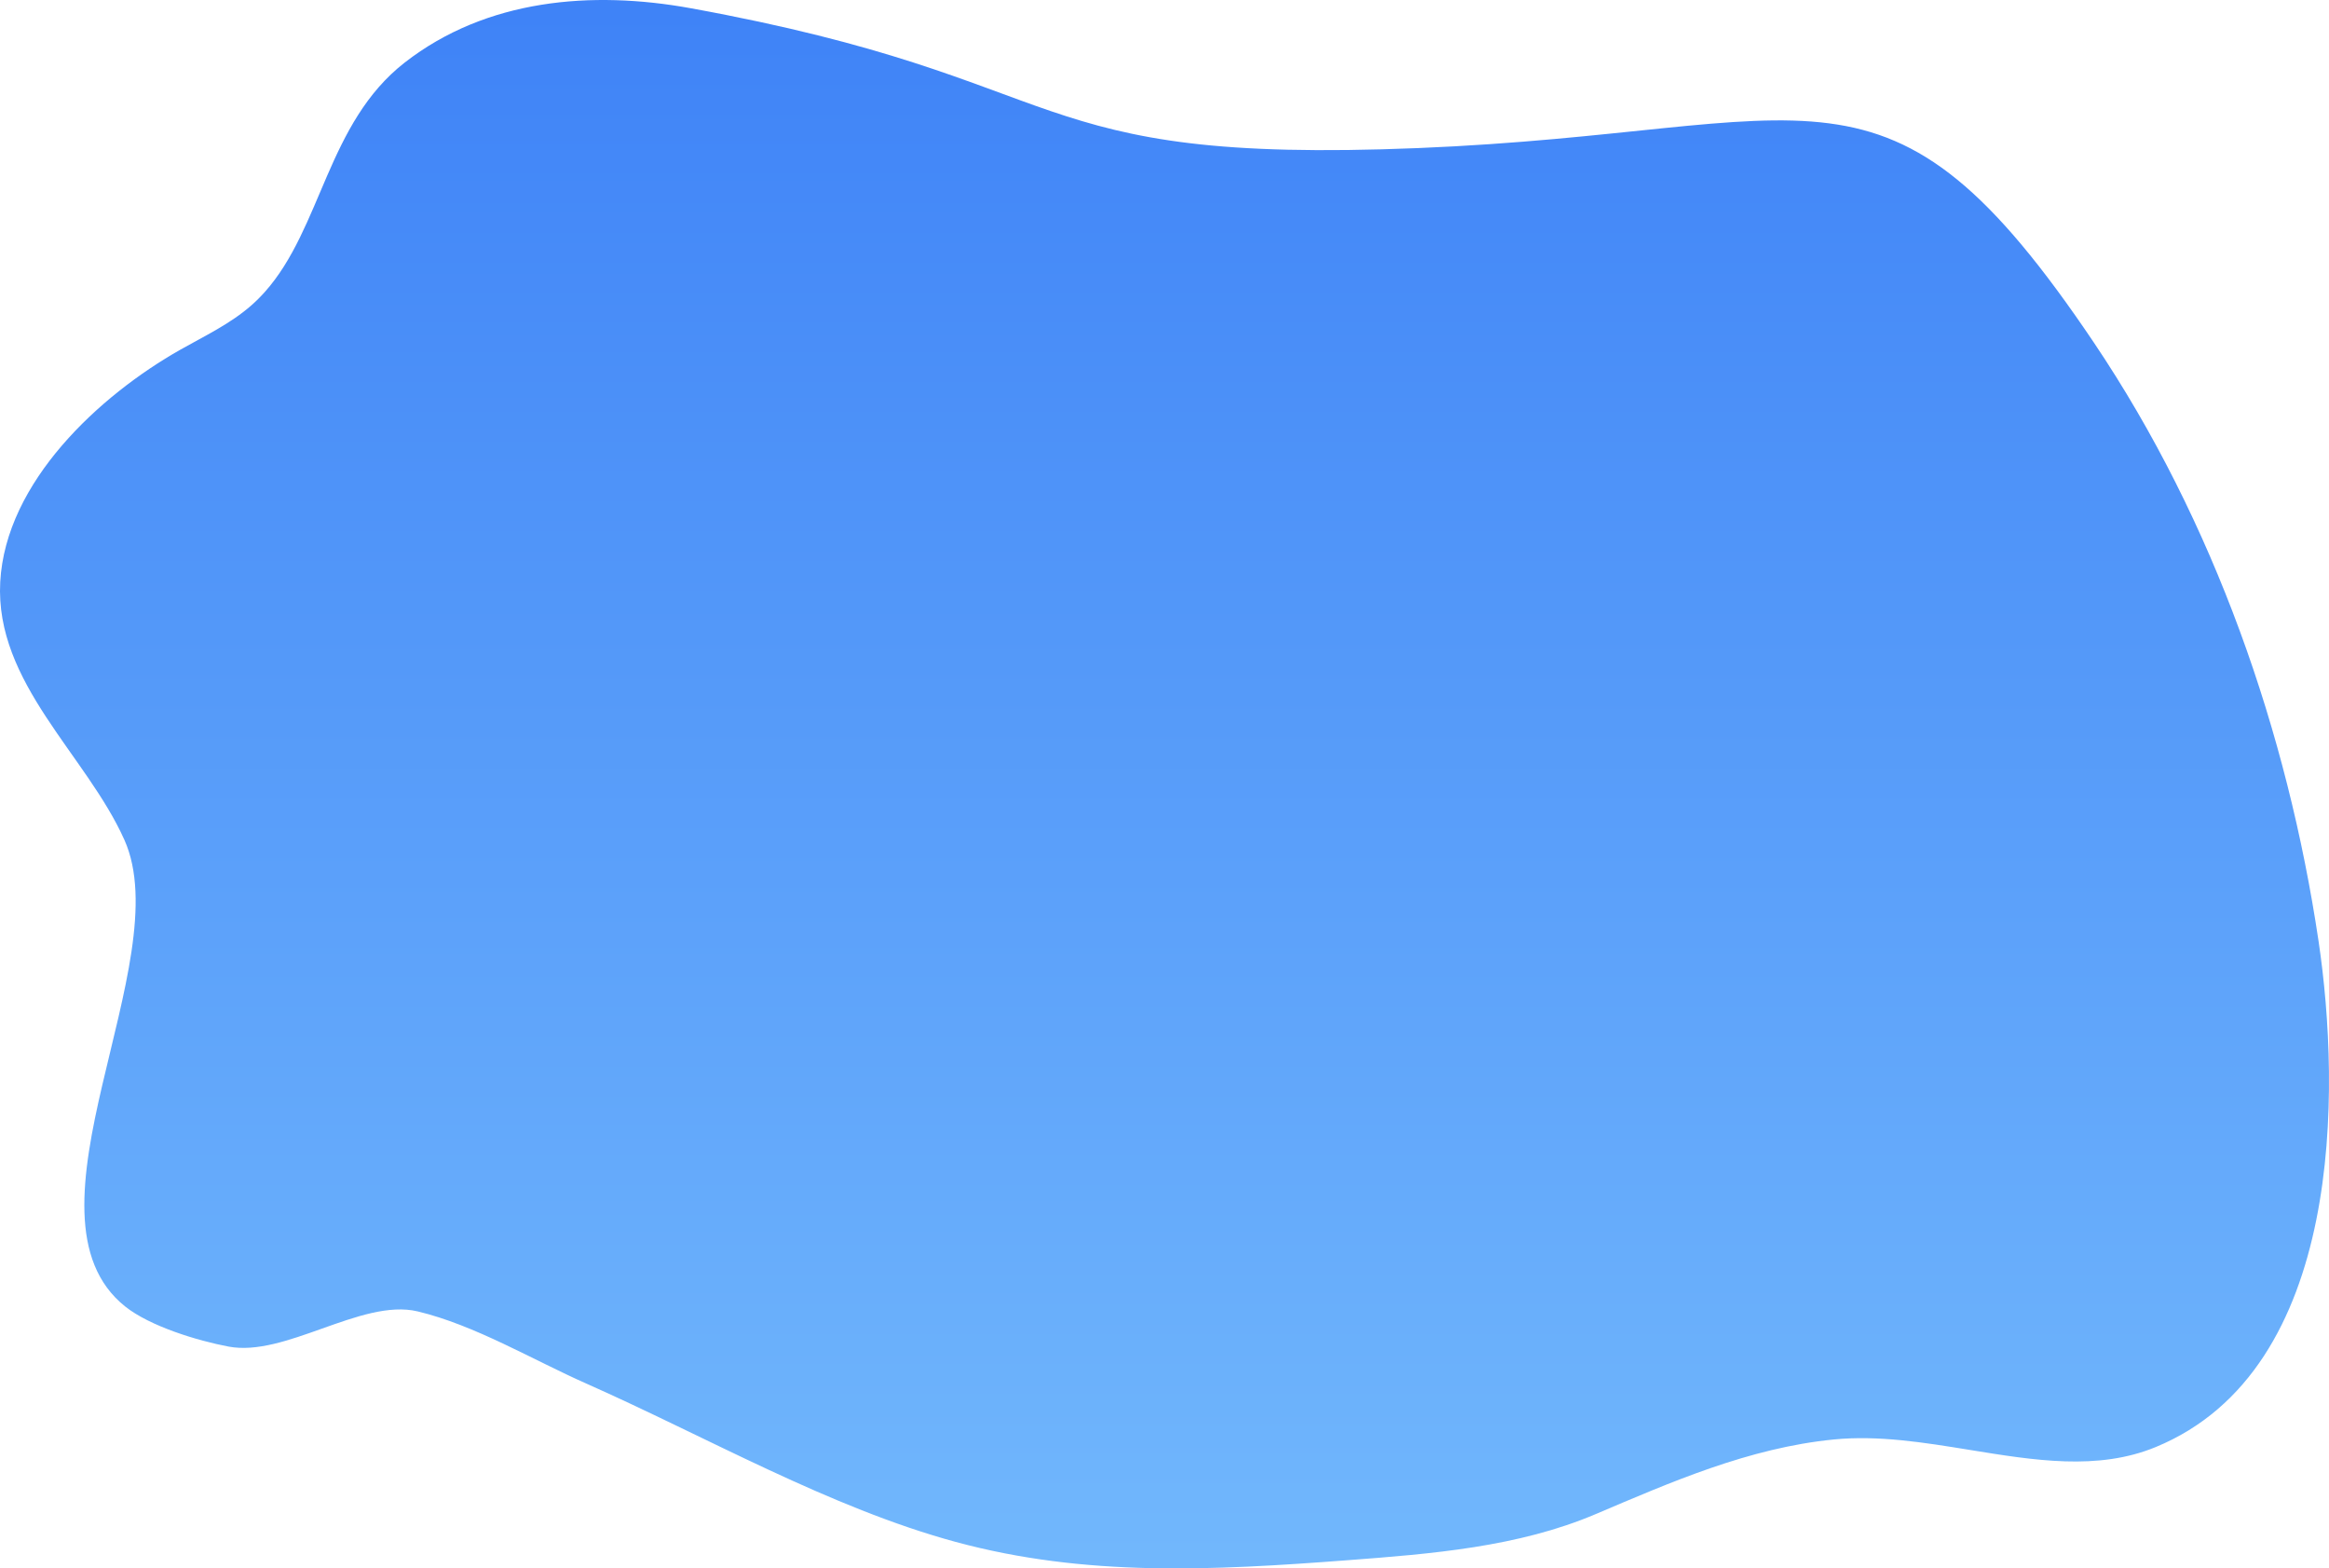 <?xml version="1.0" encoding="UTF-8"?>
<svg width="447px" height="301px" viewBox="0 0 447 301" version="1.1" xmlns="http://www.w3.org/2000/svg" xmlns:xlink="http://www.w3.org/1999/xlink">
    <!-- Generator: Sketch 51.3 (57544) - http://www.bohemiancoding.com/sketch -->
    <title>Fill 27</title>
    <desc>Created with Sketch.</desc>
    <defs>
        <linearGradient x1="50%" y1="100%" x2="50%" y2="3.061617e-15%" id="linearGradient-1">
            <stop stop-color="#72B8FC" offset="0%"></stop>
            <stop stop-color="#3E82F7" offset="100%"></stop>
        </linearGradient>
    </defs>
    <g id="Page-1" stroke="none" stroke-width="1" fill="none" fill-rule="evenodd">
        <path d="M401.9,65.785 C361.965,6.444 349.391,25.267 272.175,28.419 C194.96,31.572 207.932,15.293 132.569,1.58 C113.613,-1.87 93.358,-0.214 77.671,12.009 C62.785,23.608 61.771,43.749 50.842,56.015 C50.031,56.925 49.166,57.791 48.237,58.607 C44.198,62.155 39.277,64.474 34.607,67.114 C19.169,75.846 1.077,92.442 0.044,111.705 C-0.994,131.056 16.589,144.887 23.878,161.19 C34.367,184.65 2.043,233.211 24.037,250.743 L24.041,250.746 C28.803,254.536 37.914,257.308 43.876,258.43 C49.253,259.442 55.517,257.216 61.767,254.99 C68.253,252.68 74.725,250.371 80.177,251.679 C91.155,254.313 102.177,260.938 112.54,265.531 C135.501,275.705 159.313,289.372 183.412,295.913 C208.358,302.683 232.792,301.385 258.477,299.439 C274.81,298.206 291.374,296.899 306.243,290.583 C320.548,284.508 335.632,277.854 351.978,276.253 C360.51,275.417 369.279,276.83 377.959,278.243 C390.387,280.266 402.631,282.289 413.734,277.714 C450.006,262.766 449.212,208.932 444.994,180.607 C439.039,140.644 425.001,100.116 401.9,65.785" id="Fill-27" fill="url(#linearGradient-1)" fill-rule="nonzero"></path>
    </g>
</svg>
